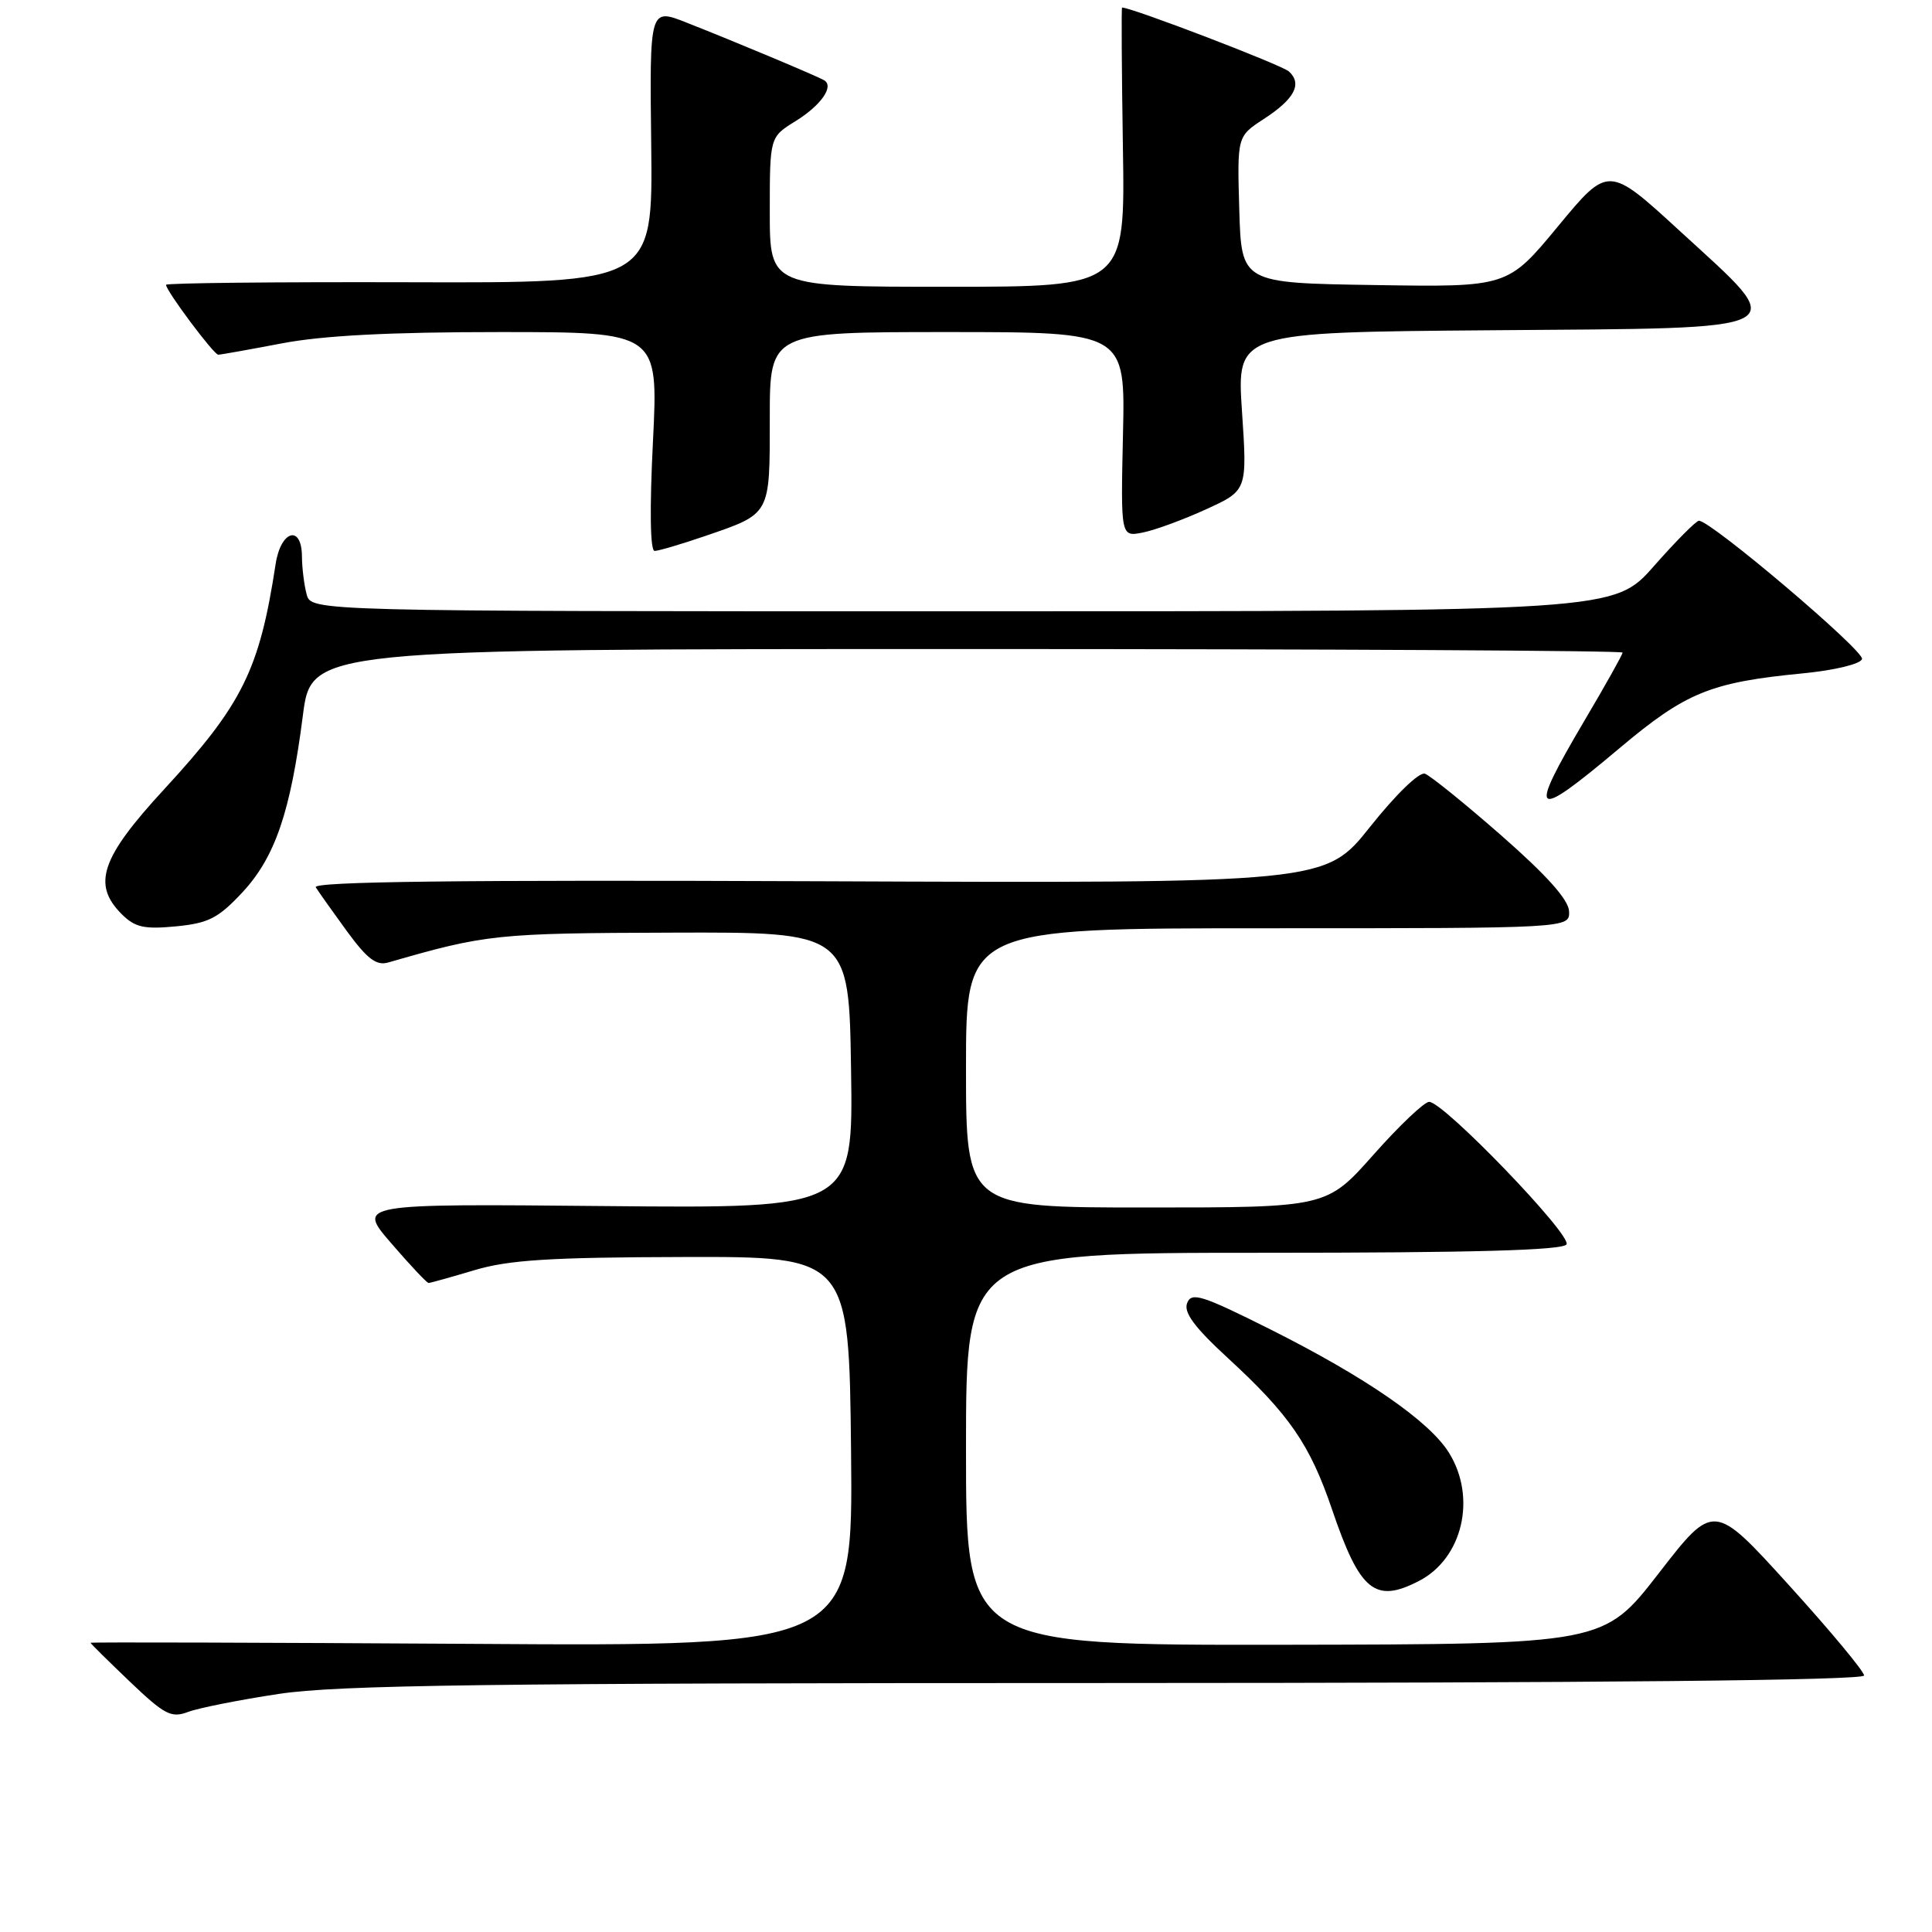 <?xml version="1.0" encoding="UTF-8" standalone="no"?>
<!DOCTYPE svg PUBLIC "-//W3C//DTD SVG 1.1//EN" "http://www.w3.org/Graphics/SVG/1.1/DTD/svg11.dtd" >
<svg xmlns="http://www.w3.org/2000/svg" xmlns:xlink="http://www.w3.org/1999/xlink" version="1.1" viewBox="0 0 256 256">
 <g >
 <path fill="currentColor"
d=" M 36.96 224.45 C 44.77 223.27 64.69 223.01 146.75 223.01 C 212.08 223.00 247.00 222.66 247.00 222.01 C 247.00 221.47 242.52 216.08 237.04 210.04 C 227.08 199.06 227.08 199.06 219.79 208.47 C 212.50 217.87 212.50 217.87 170.25 217.94 C 128.00 218.00 128.00 218.00 128.00 192.00 C 128.00 166.00 128.00 166.00 167.44 166.00 C 195.16 166.00 207.08 165.67 207.57 164.89 C 208.31 163.68 191.29 146.00 189.37 146.00 C 188.73 146.00 185.41 149.15 182.00 153.00 C 175.79 160.00 175.79 160.00 151.90 160.00 C 128.00 160.00 128.00 160.00 128.00 141.50 C 128.00 123.00 128.00 123.00 168.00 123.00 C 208.00 123.00 208.00 123.00 207.91 120.75 C 207.85 119.23 204.96 115.99 198.97 110.74 C 194.10 106.47 189.53 102.78 188.81 102.52 C 188.06 102.26 184.97 105.25 181.55 109.55 C 175.60 117.04 175.60 117.04 108.39 116.77 C 60.96 116.58 41.37 116.81 41.84 117.57 C 42.20 118.15 44.06 120.77 45.96 123.38 C 48.68 127.09 49.87 127.99 51.46 127.53 C 64.38 123.80 65.75 123.65 89.00 123.58 C 112.50 123.50 112.50 123.50 112.77 141.81 C 113.05 160.12 113.05 160.12 80.18 159.81 C 47.31 159.50 47.31 159.50 51.85 164.75 C 54.34 167.64 56.56 170.00 56.79 170.00 C 57.01 170.00 59.74 169.24 62.85 168.31 C 67.38 166.95 72.85 166.60 90.50 166.56 C 112.50 166.50 112.50 166.50 112.77 192.32 C 113.03 218.15 113.03 218.15 62.52 217.82 C 34.73 217.65 12.00 217.58 12.00 217.68 C 12.00 217.78 14.34 220.09 17.21 222.83 C 21.81 227.22 22.70 227.68 24.92 226.84 C 26.30 226.32 31.72 225.24 36.96 224.45 Z  M 188.03 209.48 C 193.80 206.50 195.69 198.46 192.01 192.52 C 189.42 188.32 180.95 182.48 168.23 176.10 C 159.23 171.60 157.87 171.17 157.30 172.67 C 156.82 173.91 158.28 175.88 162.69 179.94 C 170.86 187.45 173.58 191.41 176.51 200.03 C 180.19 210.86 182.20 212.50 188.03 209.48 Z  M 32.11 118.25 C 36.44 113.60 38.49 107.63 40.13 94.82 C 41.26 86.00 41.26 86.00 128.13 86.00 C 175.91 86.00 215.00 86.21 215.00 86.47 C 215.00 86.73 212.75 90.75 210.00 95.40 C 202.35 108.36 203.00 108.89 214.58 99.15 C 223.40 91.73 226.64 90.41 238.92 89.22 C 243.11 88.81 246.51 87.99 246.73 87.33 C 247.08 86.27 226.72 69.00 225.12 69.00 C 224.75 69.00 222.07 71.70 219.16 75.00 C 213.88 81.00 213.88 81.00 127.56 81.00 C 41.23 81.00 41.23 81.00 40.63 78.75 C 40.30 77.51 40.02 75.26 40.01 73.75 C 39.99 69.46 37.20 70.26 36.52 74.75 C 34.37 88.81 32.13 93.32 21.69 104.65 C 13.38 113.67 12.19 117.19 16.12 121.12 C 17.88 122.88 19.08 123.15 23.30 122.75 C 27.63 122.33 28.92 121.67 32.11 118.25 Z  M 93.48 71.01 C 102.17 68.02 102.00 68.32 102.00 55.38 C 102.00 44.00 102.00 44.00 125.55 44.00 C 149.11 44.00 149.11 44.00 148.80 57.58 C 148.50 71.15 148.50 71.15 151.44 70.56 C 153.05 70.24 156.83 68.85 159.82 67.48 C 165.27 64.99 165.27 64.99 164.57 54.51 C 163.87 44.03 163.87 44.03 197.68 43.76 C 238.63 43.44 237.32 44.13 222.61 30.63 C 213.12 21.92 213.12 21.92 206.45 29.98 C 199.78 38.05 199.78 38.05 182.14 37.77 C 164.50 37.50 164.50 37.50 164.21 27.78 C 163.93 18.07 163.93 18.07 167.44 15.78 C 171.53 13.13 172.59 11.12 170.79 9.47 C 169.85 8.61 150.00 1.01 148.68 1.00 C 148.58 1.00 148.63 9.32 148.79 19.50 C 149.09 38.00 149.09 38.00 125.54 38.00 C 102.00 38.00 102.00 38.00 102.00 28.08 C 102.00 18.16 102.00 18.16 105.40 16.06 C 108.78 13.97 110.55 11.45 109.21 10.64 C 108.31 10.10 97.37 5.51 90.96 2.99 C 86.07 1.06 86.07 1.06 86.29 19.28 C 86.50 37.50 86.50 37.50 54.25 37.40 C 36.51 37.35 22.00 37.50 22.00 37.74 C 22.00 38.53 28.33 47.00 28.92 47.00 C 29.24 47.00 33.03 46.32 37.34 45.50 C 42.76 44.46 51.66 44.00 66.21 44.00 C 87.24 44.00 87.24 44.00 86.52 58.50 C 86.07 67.47 86.15 73.00 86.74 73.00 C 87.26 73.00 90.30 72.10 93.48 71.01 Z "/>
</g>
</svg>